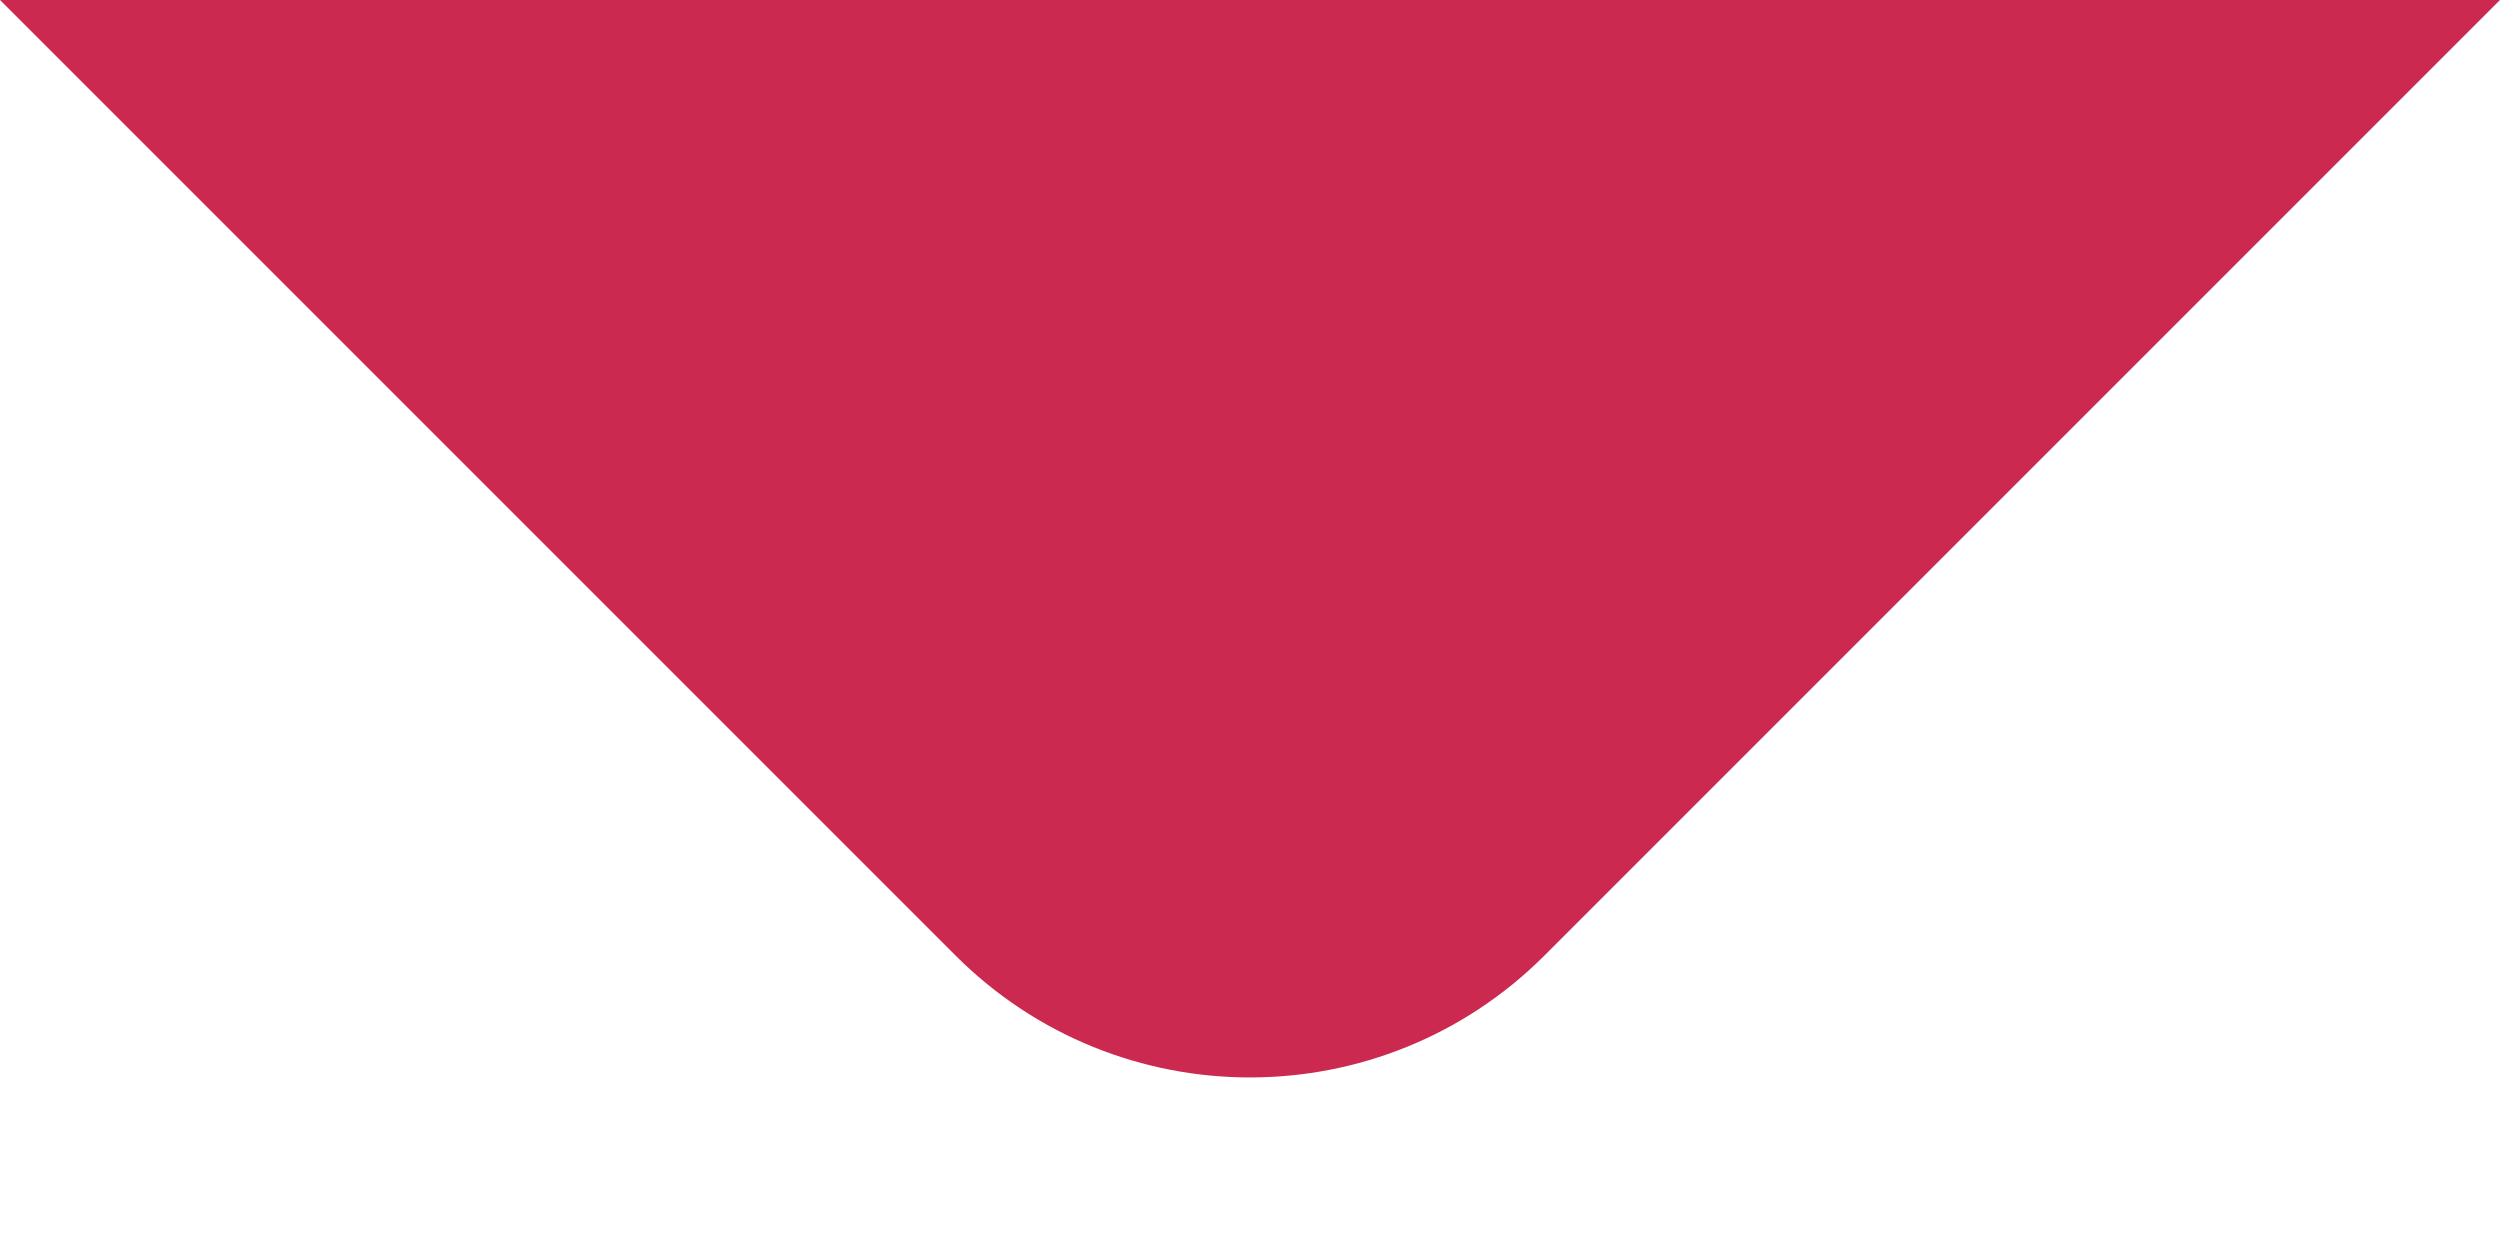 <svg width="12" height="6" viewBox="0 0 12 6" fill="none" xmlns="http://www.w3.org/2000/svg">
<path d="M7.414 4.586C6.633 5.367 5.367 5.367 4.586 4.586L0 6.05683e-07L12 0L7.414 4.586Z" fill="#CC2950"/>
</svg>
